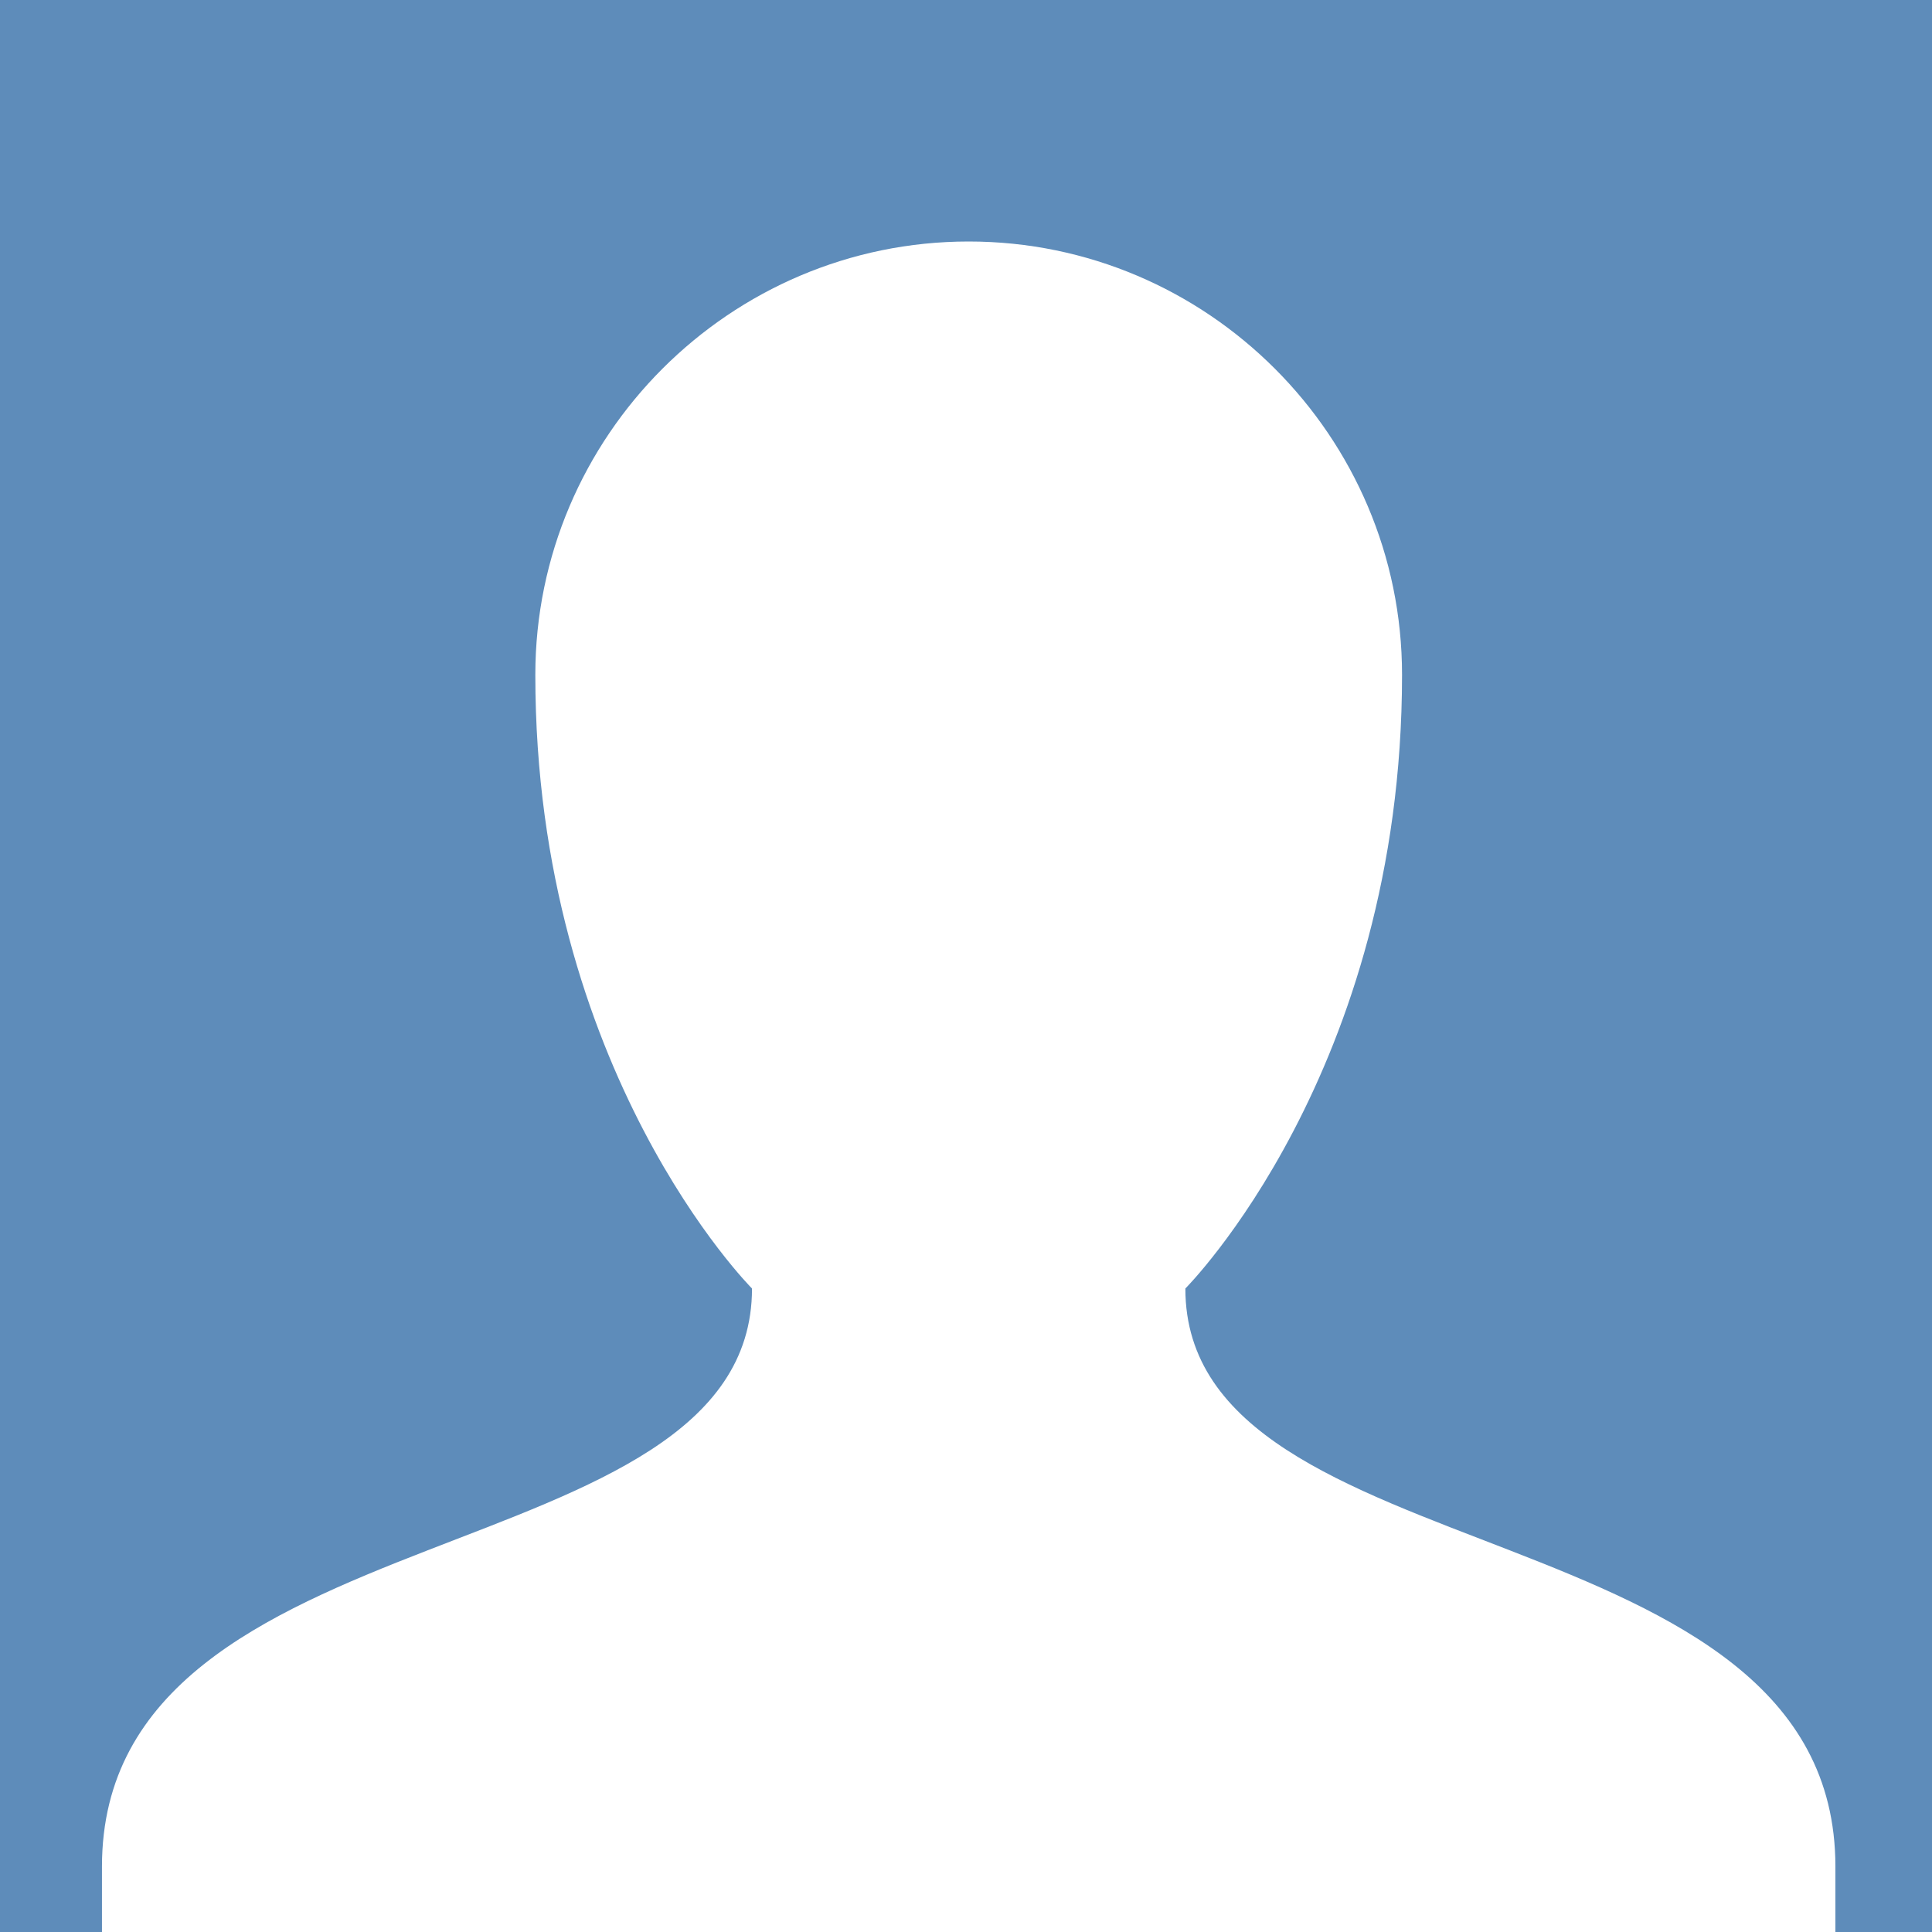 <?xml version="1.0" encoding="UTF-8" standalone="no"?>
<svg width="360px" height="360px" viewBox="0 0 360 360" version="1.1" xmlns="http://www.w3.org/2000/svg" xmlns:xlink="http://www.w3.org/1999/xlink" xmlns:sketch="http://www.bohemiancoding.com/sketch/ns">
    <!-- Generator: Sketch 3.3.2 (12043) - http://www.bohemiancoding.com/sketch -->
    <title>staff-avatar</title>
    <desc>Created with Sketch.</desc>
    <defs>
        <rect id="path-1" x="0" y="0" width="360" height="360"></rect>
        <filter x="-50%" y="-50%" width="200%" height="200%" filterUnits="objectBoundingBox" id="filter-3">
            <feOffset dx="0" dy="2" in="SourceAlpha" result="shadowOffsetOuter1"></feOffset>
            <feGaussianBlur stdDeviation="5" in="shadowOffsetOuter1" result="shadowBlurOuter1"></feGaussianBlur>
            <feColorMatrix values="0 0 0 0 0   0 0 0 0 0   0 0 0 0 0  0 0 0 0.273 0" in="shadowBlurOuter1" type="matrix" result="shadowMatrixOuter1"></feColorMatrix>
            <feMerge>
                <feMergeNode in="shadowMatrixOuter1"></feMergeNode>
                <feMergeNode in="SourceGraphic"></feMergeNode>
            </feMerge>
        </filter>
    </defs>
    <g id="Page-1" stroke="none" stroke-width="1" fill="none" fill-rule="evenodd" sketch:type="MSPage">
        <g id="Artboard-1" sketch:type="MSArtboardGroup" transform="translate(-115, -75)">
            <g id="staff-avatar" sketch:type="MSLayerGroup" transform="translate(115, 75)">
                <mask id="mask-2" sketch:name="Mask" fill="white">
                    <use xlink:href="#path-1"></use>
                </mask>
                <use id="Mask" fill="#5E8CBA" sketch:type="MSShapeGroup" xlink:href="#path-1"></use>
                <path d="M342,345.812 C342,278.468 220.875,292.032 220.875,238.093 C220.875,238.093 261.25,197.718 261.25,123.75 C261.25,79.274 224.976,43 180.5,43 C136.024,43 99.75,79.274 99.75,123.75 C99.75,197.718 140.125,238.093 140.125,238.093 C140.125,292.032 19,278.468 19,345.812 L19,359.218 C19,363.003 21.997,366 25.782,366 L335.218,366 C339.003,366 342,363.003 342,359.218 L342,345.812 Z" id="user" fill="#FFFFFF" filter="url(#filter-3)" sketch:type="MSShapeGroup" mask="url(#mask-2)"></path>
            </g>
        </g>
    </g>
</svg>